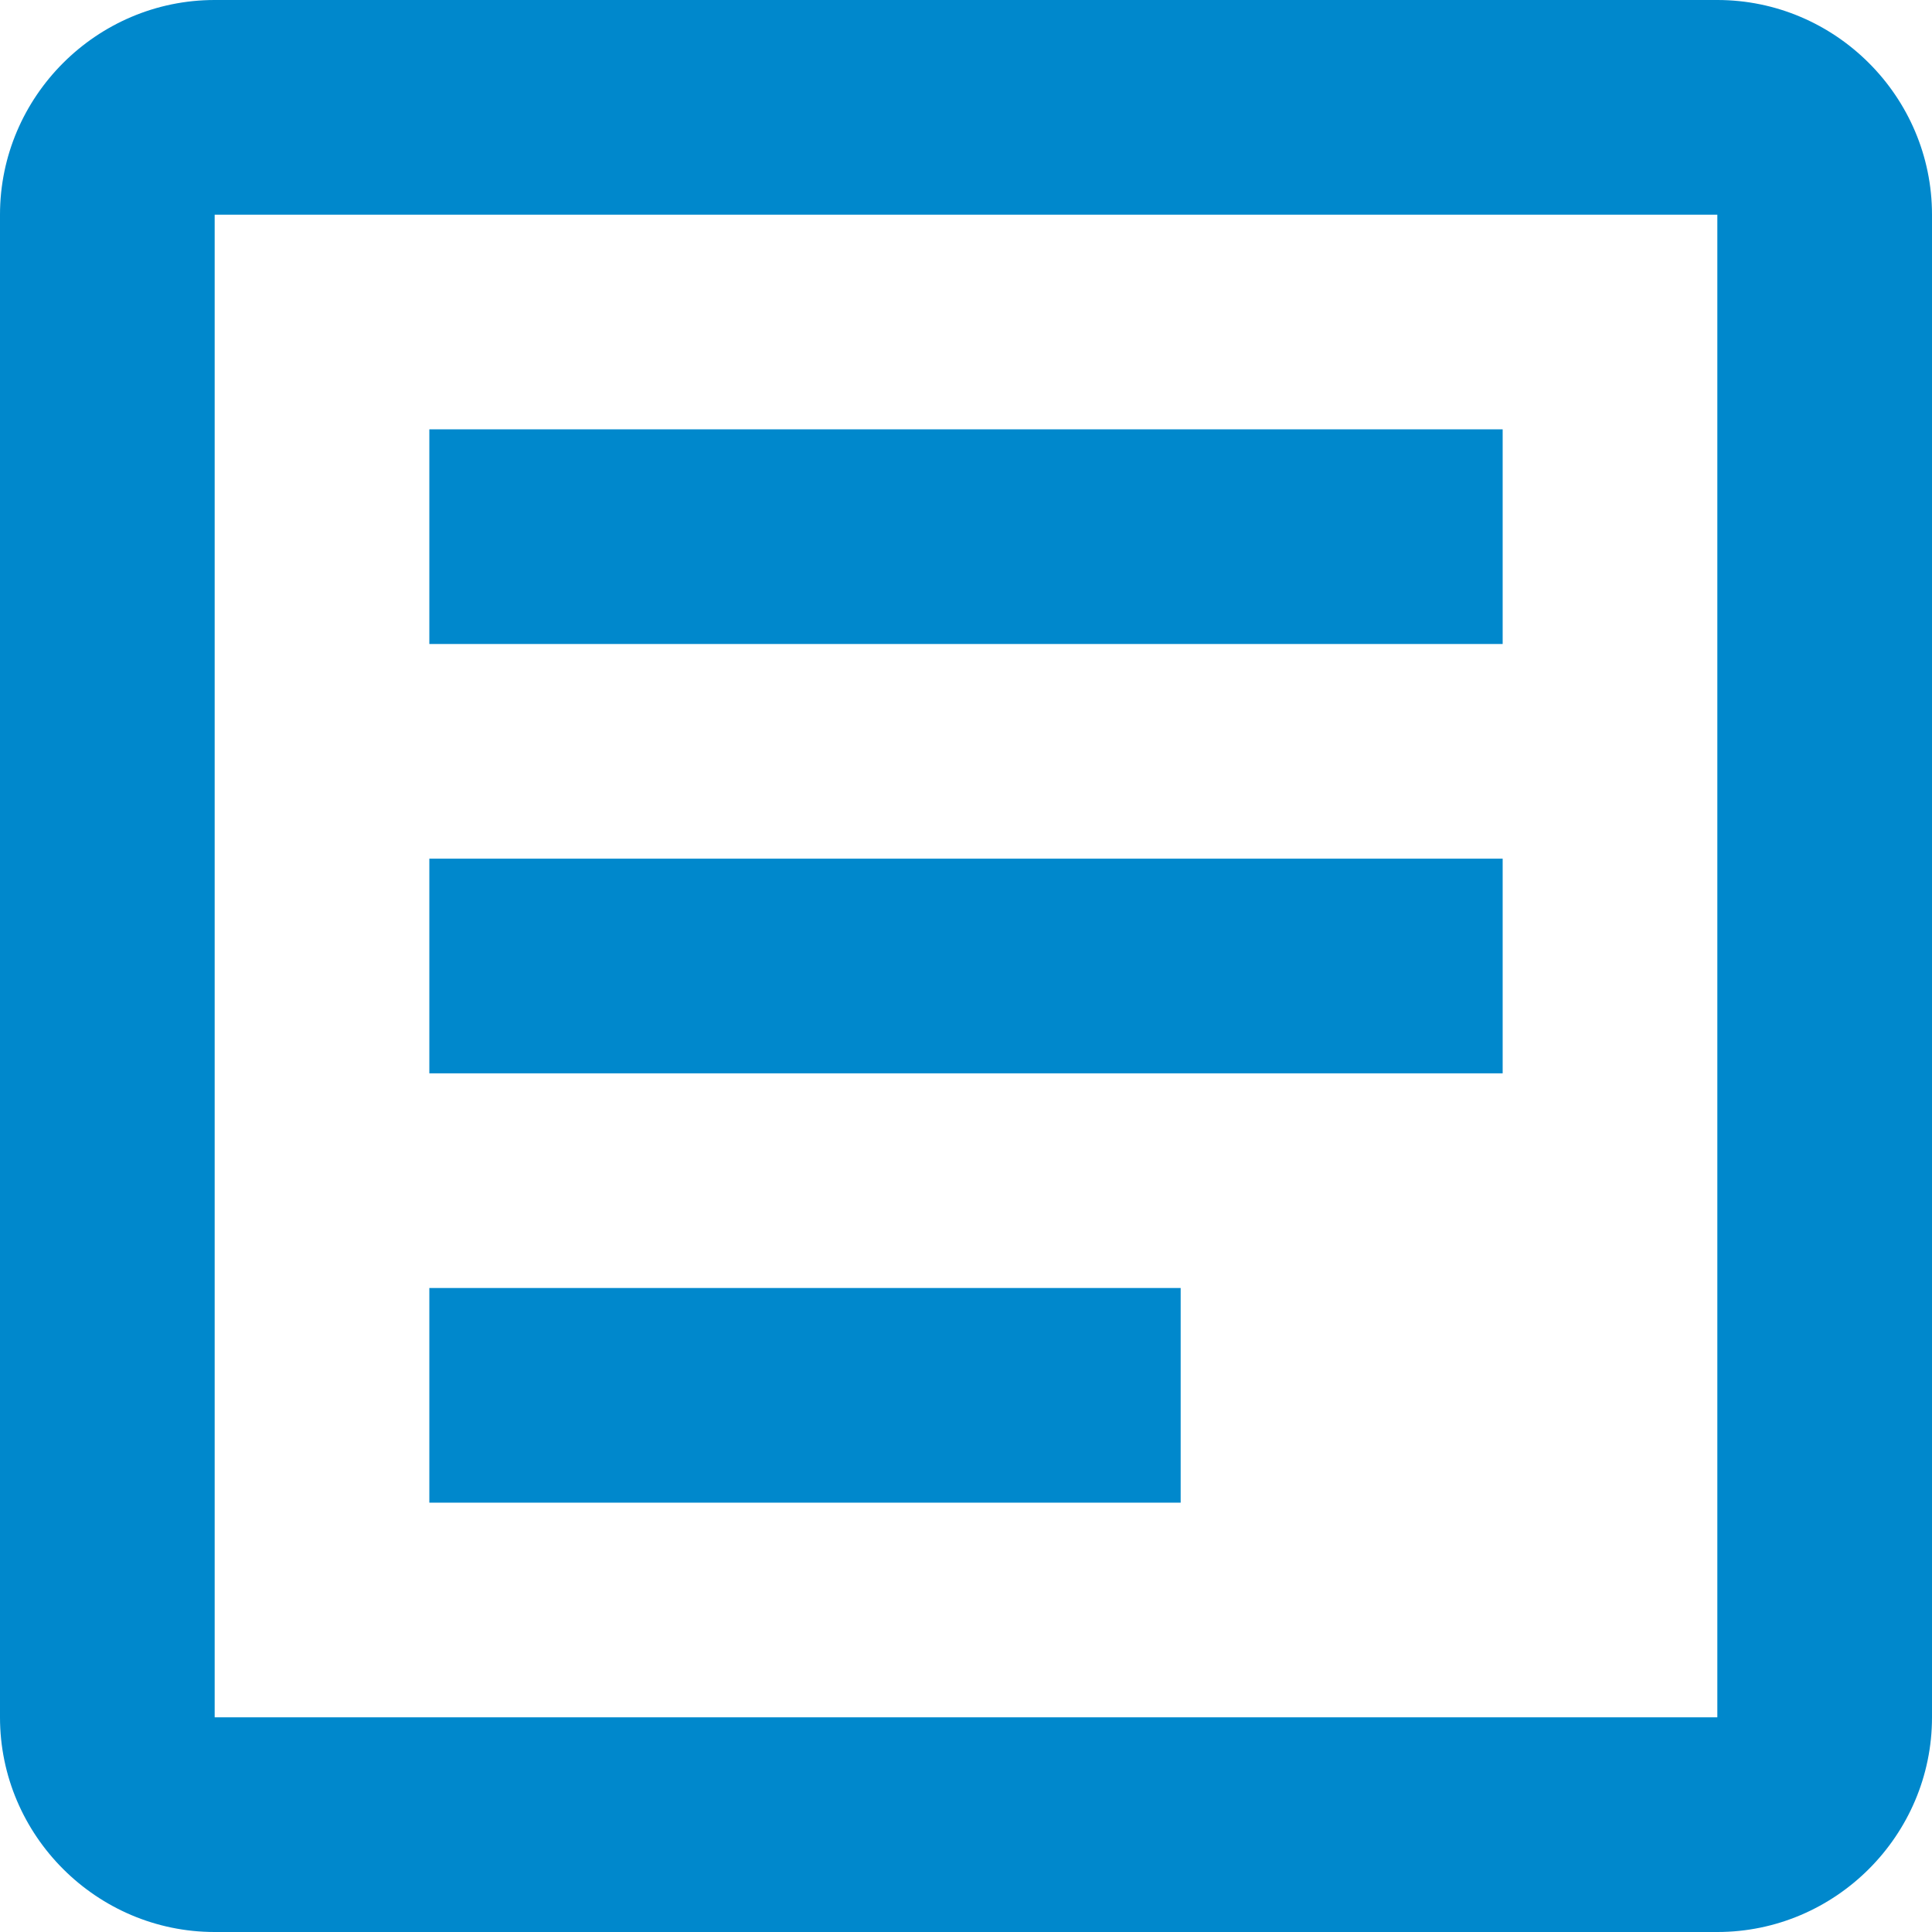 <svg width="18" height="18" viewBox="0 0 18 18" fill="none" xmlns="http://www.w3.org/2000/svg">
<path d="M16 2V16H2V2H16ZM16 0H2C0.9 0 0 0.9 0 2V16C0 17.1 0.9 18 2 18H16C17.1 18 18 17.1 18 16V2C18 0.9 17.1 0 16 0Z" fill="#0088CC"/>
<path d="M11 14H4V12H11V14ZM14 10H4V8H14V10ZM14 6H4V4H14V6Z" fill="#0088CC"/>
</svg>

